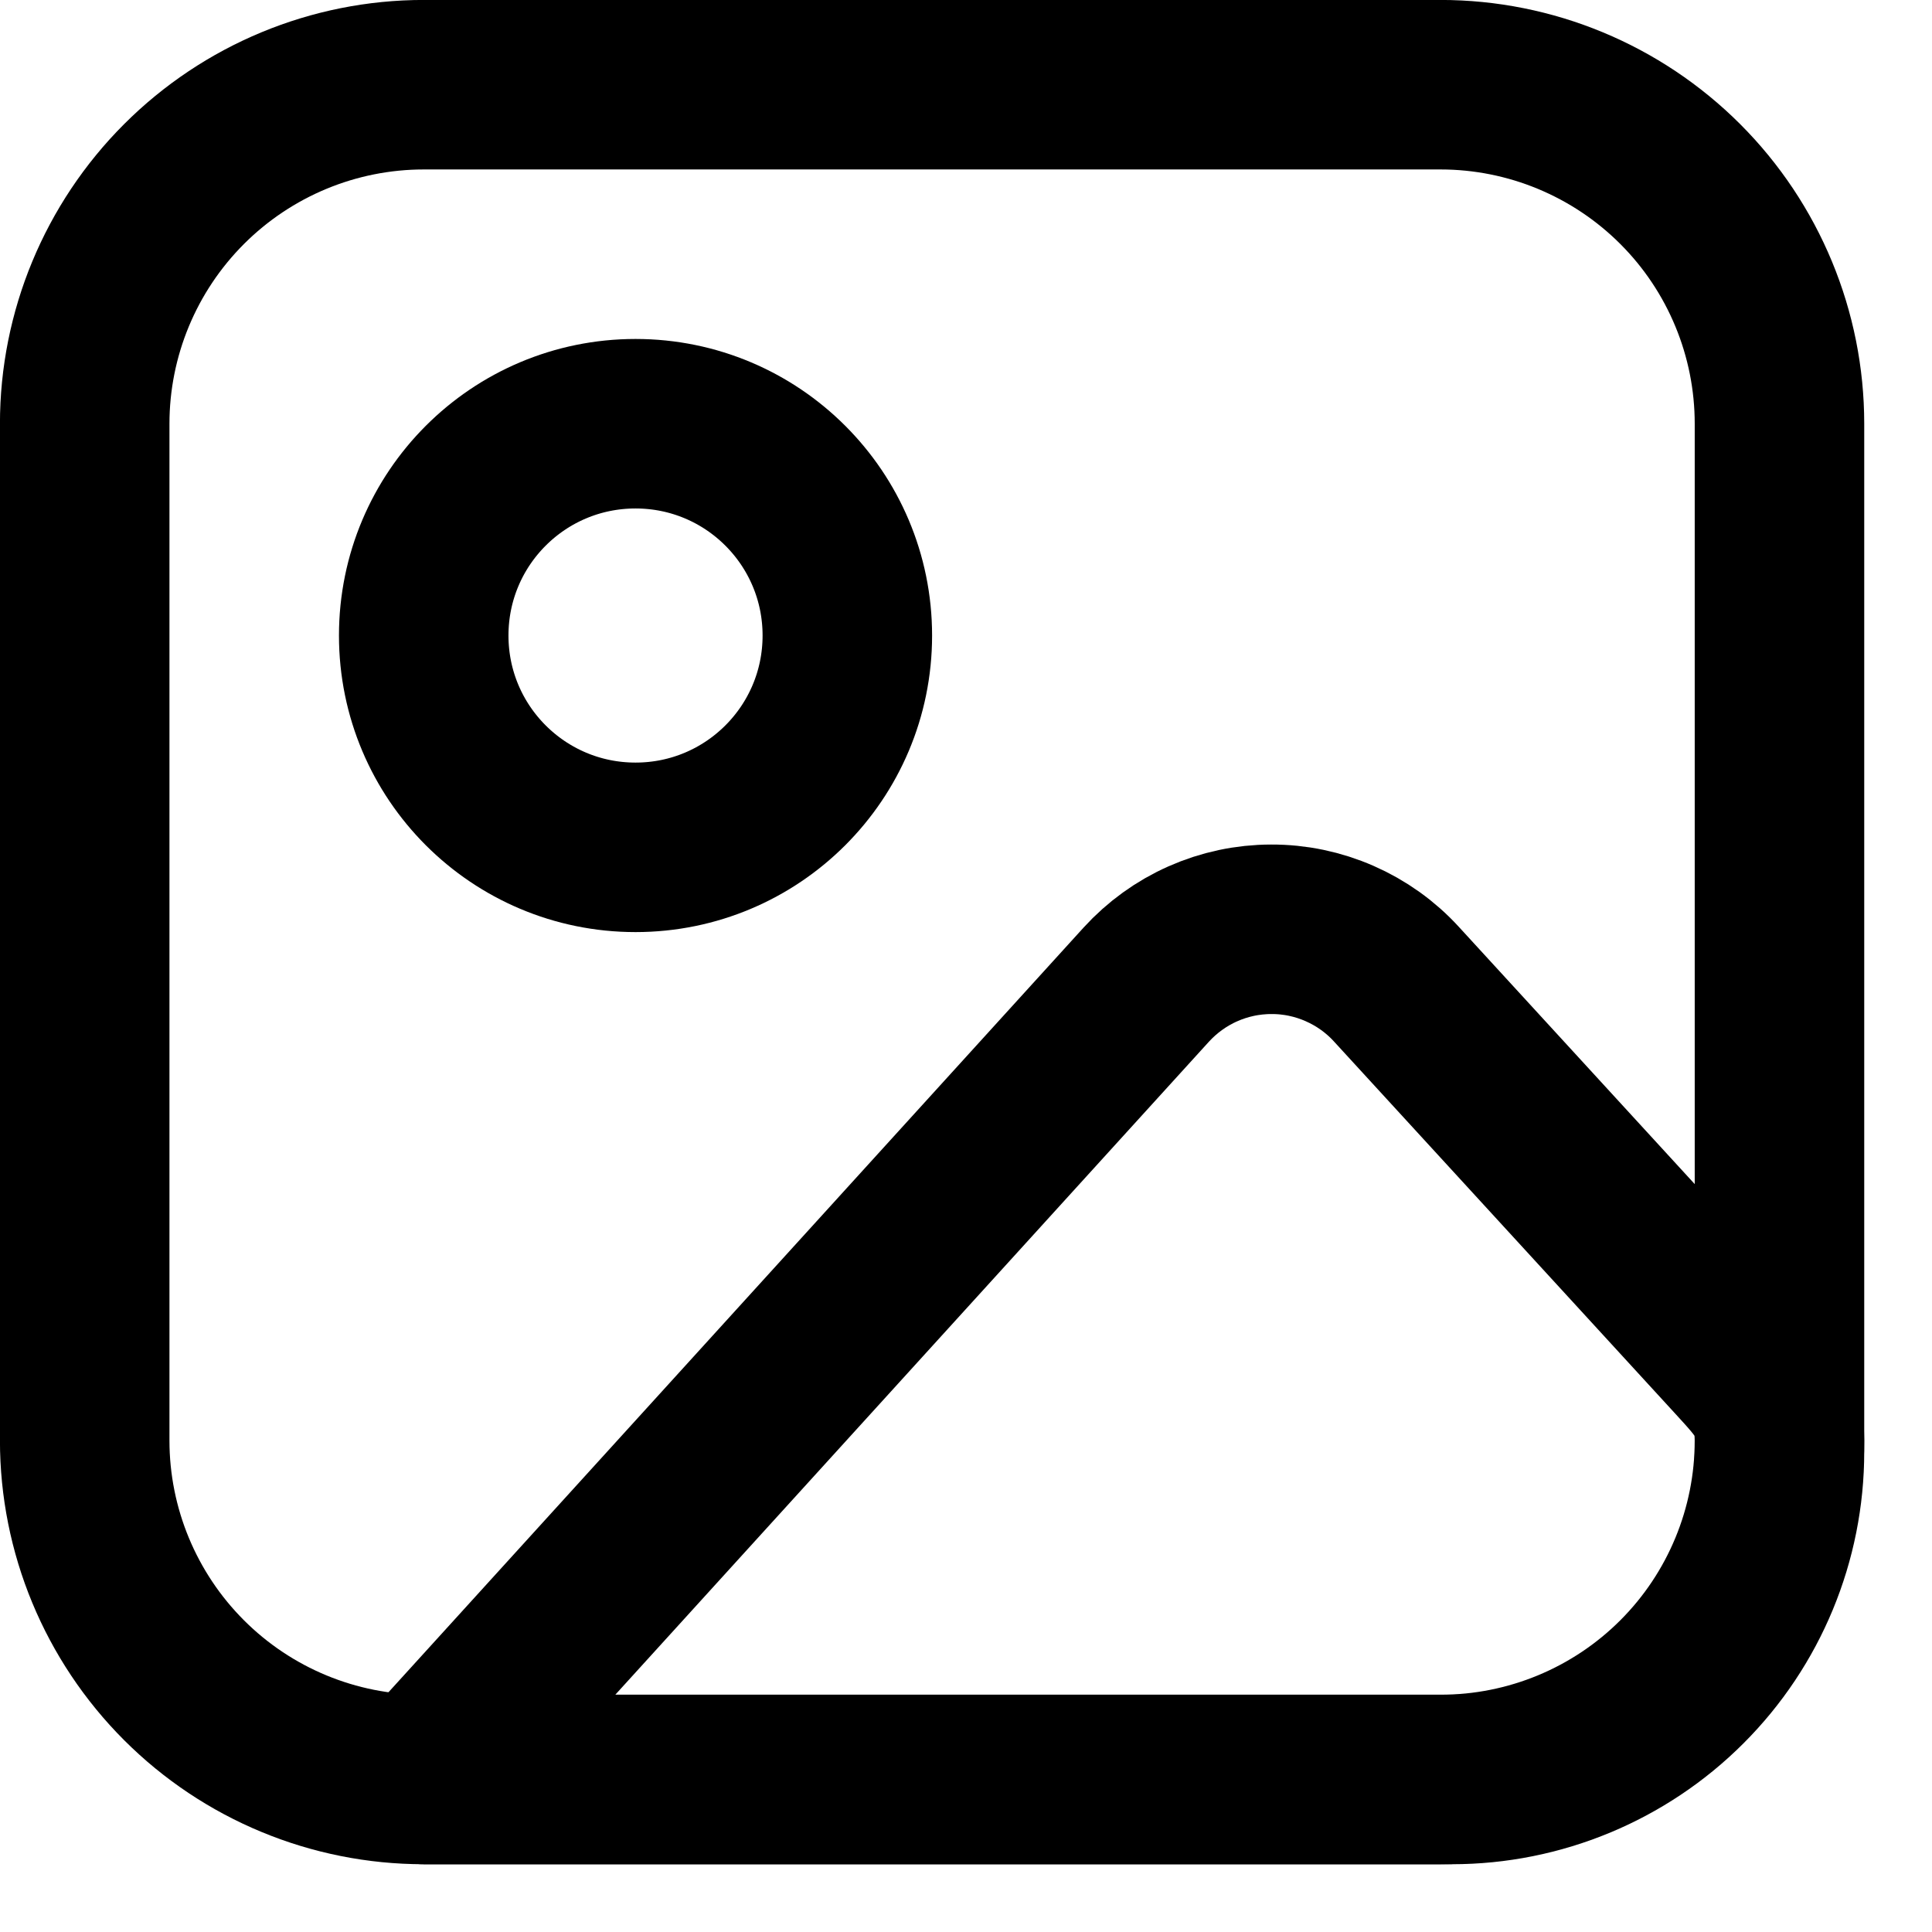 <svg width="19" height="19" viewBox="0 0 19 19" fill="none" xmlns="http://www.w3.org/2000/svg">
<path d="M0.833 4.167C0.833 3.283 1.185 2.435 1.81 1.81C2.435 1.185 3.283 0.833 4.167 0.833H14.167C15.051 0.833 15.899 1.185 16.524 1.81C17.149 2.435 17.5 3.283 17.5 4.167V14.167C17.5 15.051 17.149 15.899 16.524 16.524C15.899 17.149 15.051 17.5 14.167 17.5H4.167C3.283 17.5 2.435 17.149 1.81 16.524C1.185 15.899 0.833 15.051 0.833 14.167V4.167Z" stroke="#070A1C" style="stroke:#070A1C;stroke:color(display-p3 0.028 0.039 0.11);stroke-opacity:1;" stroke-width="1.667" stroke-linecap="round" stroke-linejoin="round"/>
<path d="M6.25 8.333C7.401 8.333 8.333 7.401 8.333 6.25C8.333 5.099 7.401 4.167 6.25 4.167C5.099 4.167 4.167 5.099 4.167 6.25C4.167 7.401 5.099 8.333 6.25 8.333Z" stroke="#070A1C" style="stroke:#070A1C;stroke:color(display-p3 0.028 0.039 0.11);stroke-opacity:1;" stroke-width="1.667" stroke-linecap="round" stroke-linejoin="round"/>
<path d="M11.272 9.684L4.167 17.5H14.278C15.132 17.5 15.952 17.16 16.556 16.556C17.161 15.952 17.5 15.132 17.5 14.277V14.167C17.5 13.778 17.354 13.629 17.092 13.342L13.733 9.679C13.577 9.508 13.386 9.372 13.174 9.279C12.962 9.186 12.733 9.138 12.502 9.139C12.27 9.139 12.041 9.188 11.829 9.282C11.617 9.376 11.428 9.513 11.272 9.684Z" stroke="#070A1C" style="stroke:#070A1C;stroke:color(display-p3 0.028 0.039 0.11);stroke-opacity:1;" stroke-width="1.667" stroke-linecap="round" stroke-linejoin="round"/>
</svg>
